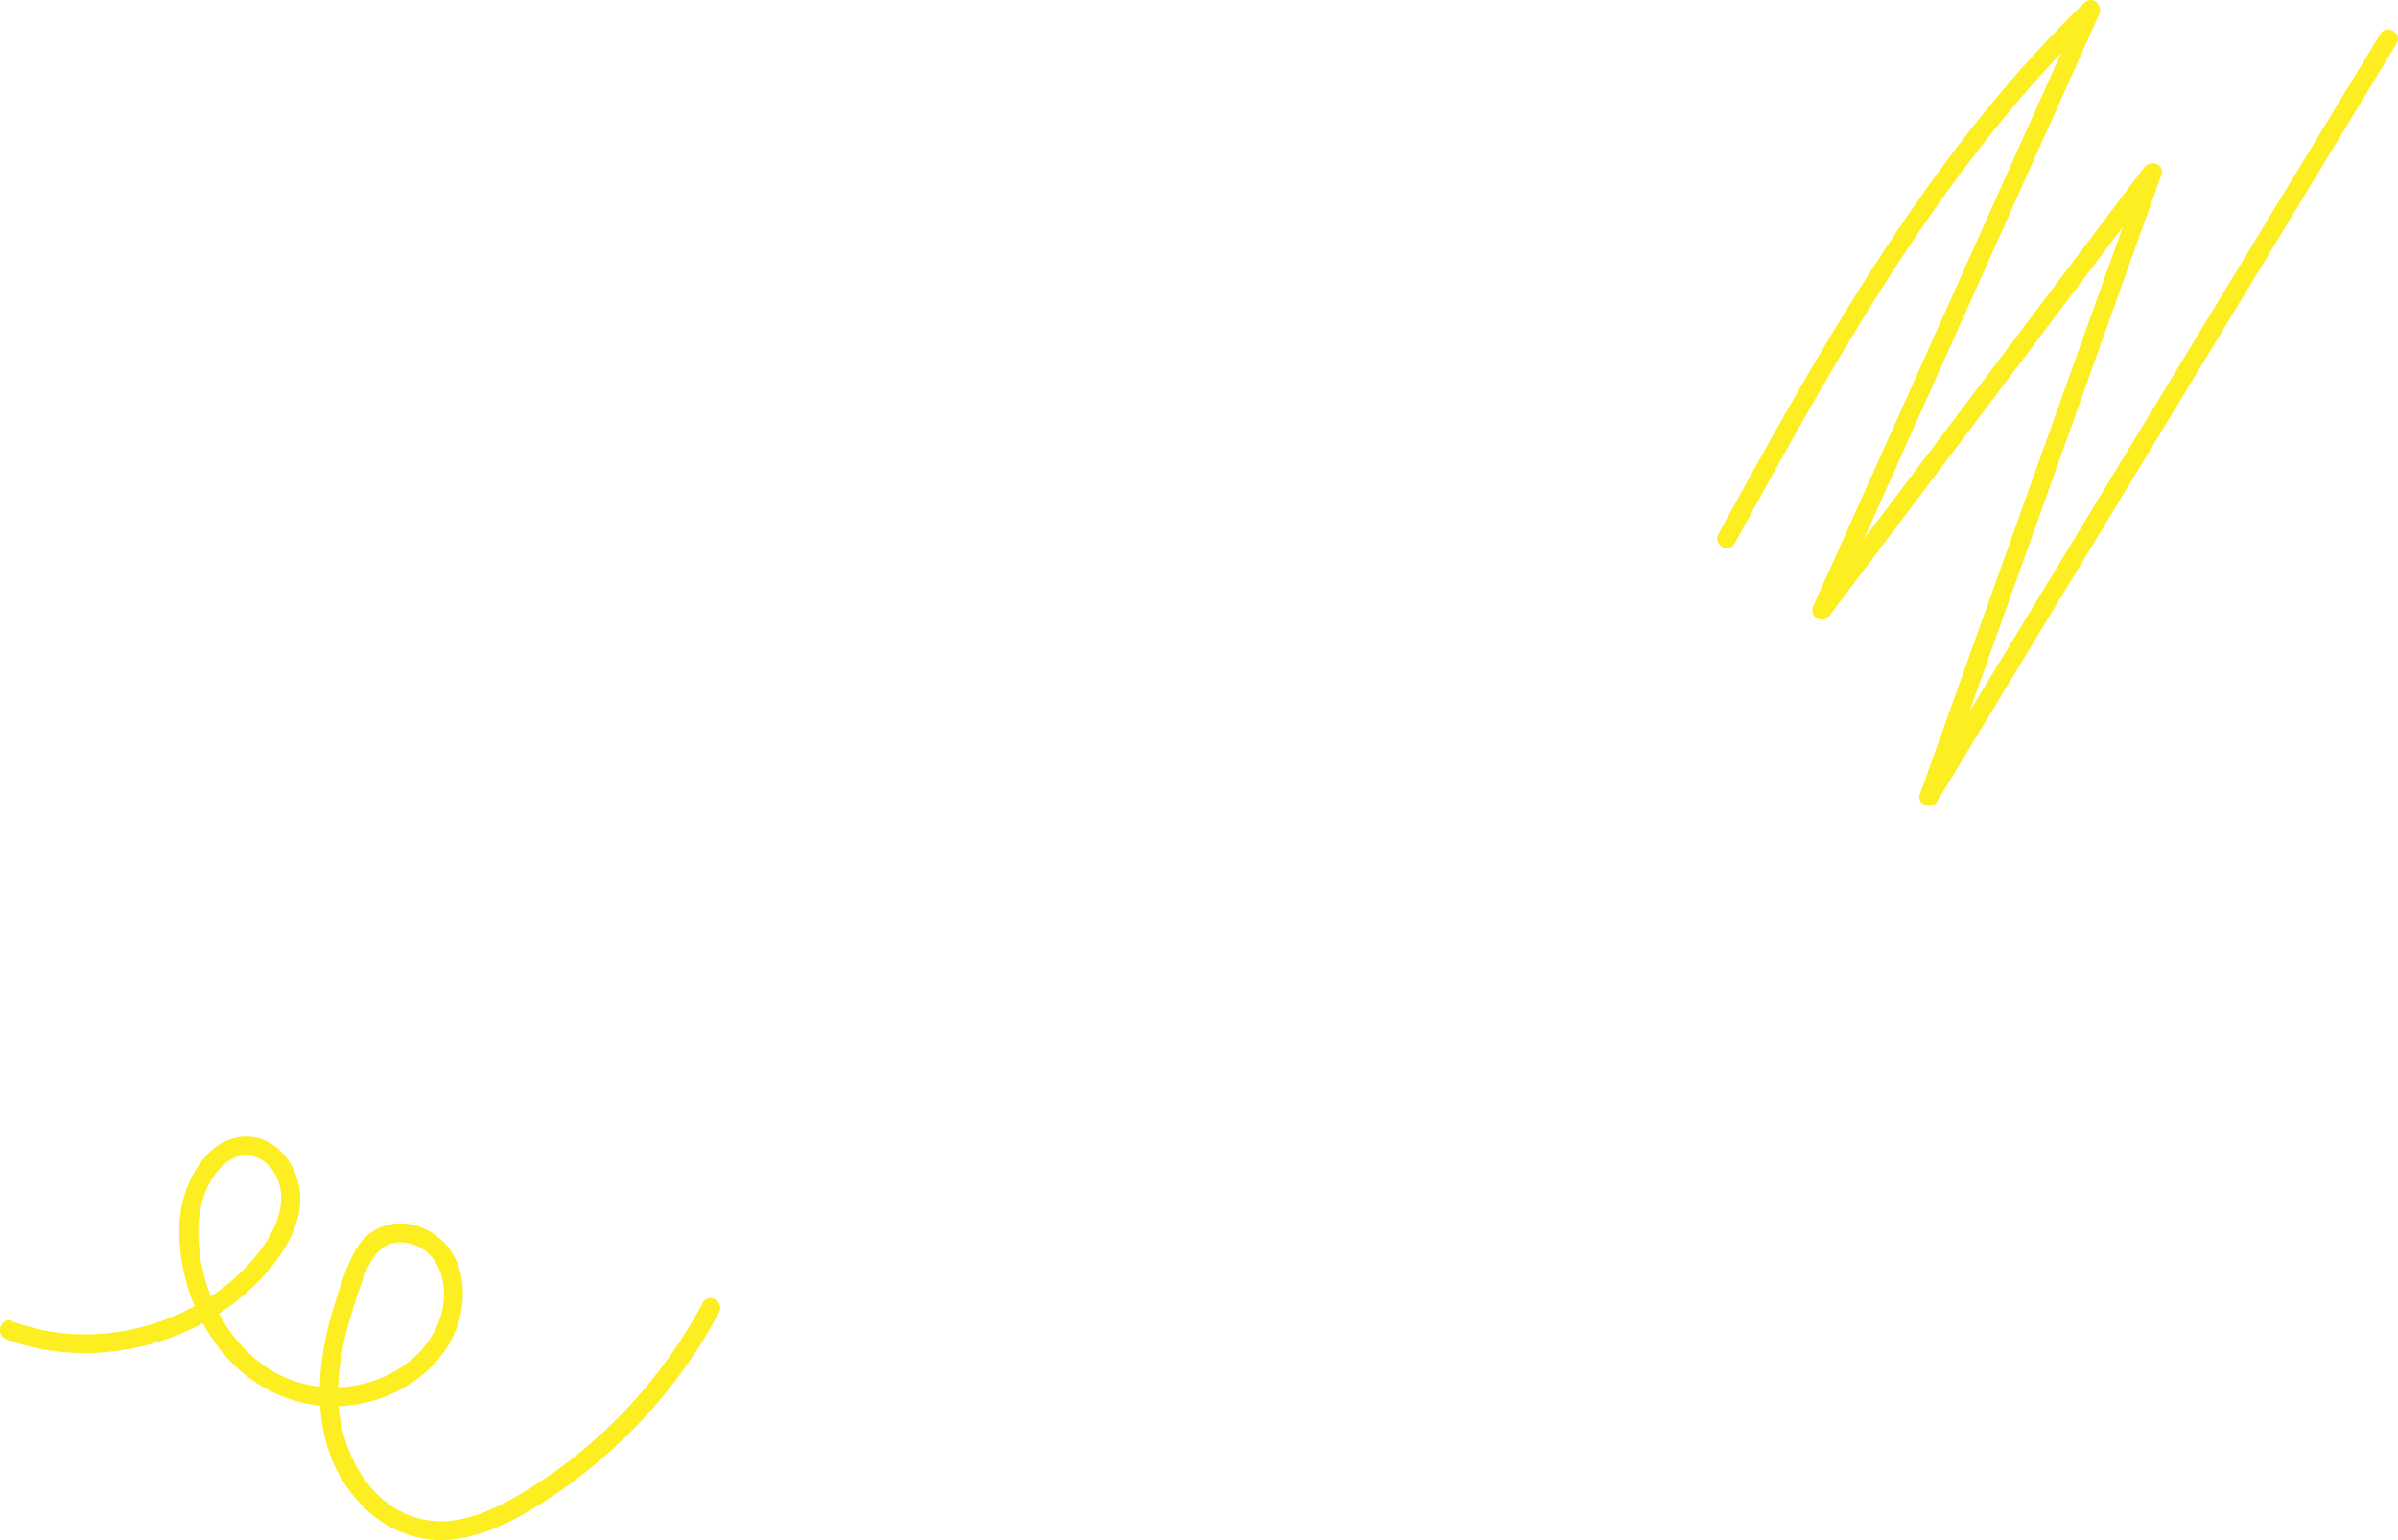 <svg xmlns="http://www.w3.org/2000/svg" viewBox="0 0 1512.47 971.62"><defs><style>.cls-1{fill:#fcee21;}</style></defs><g id="Layer_2" data-name="Layer 2"><g id="Layer_1-2" data-name="Layer 1"><g id="Group_3" data-name="Group 3"><path id="Path_11" data-name="Path 11" class="cls-1" d="M4,845c36.47,13.45,77.34,10.75,112.73-4.71A146,146,0,0,0,164,807.34c14-14.78,27.64-34.8,25.06-56.2-2.14-17.9-16.2-35.29-35.61-34-17.85,1.15-29.58,16.88-35.54,32.29-6.77,17.49-5.7,37.23-1.47,55.21a118.78,118.78,0,0,0,26.21,51.33c24.56,27.87,63.07,38.73,98.24,25.93C257,876,271.42,865.8,281,851.46c10.84-16.2,14.77-38.12,6.71-56.3-7.4-16.7-27.06-27.35-45.06-21.85-9.43,2.88-16.08,10.08-20.28,18.79-5.07,10.5-8.69,22-12.07,33.11-12.83,42.27-14.76,91.93,18.83,125.38,14.13,14.06,33.19,22.26,53.27,20.88,23.31-1.61,44.61-13.45,63.76-26A324.31,324.31,0,0,0,437,855.62,318.14,318.14,0,0,0,453.54,828c3.62-6.75-6.66-12.77-10.28-6a312.65,312.65,0,0,1-69.75,87.8,300.28,300.28,0,0,1-45.8,33.1c-17.42,10.23-38.13,19.74-58.86,16.1-35.56-6.23-54.83-44-55.59-77.21-.5-22,5-43.52,12-64.18,5.16-15.1,10.93-36.92,31.29-33.45,18.13,3.08,25.39,21.63,23.14,38.26-2.06,15.2-11.08,28.82-23.27,37.89-24.2,18-58.48,20.13-84.42,4.75-28.75-17-45.3-50.69-46.86-83.43-.72-15.17,2.37-31.48,12.57-43.31,4.06-4.72,9.37-8.73,15.76-9.32,7.71-.72,14.68,3.57,18.86,9.85,10.81,16.23,2.5,35.72-8,49.76a128.32,128.32,0,0,1-37.69,33.24c-28.49,16.83-63.35,23.82-96,18a136.45,136.45,0,0,1-23.43-6.39C0,830.86-3.1,842.36,4,845Z"/></g><g id="Group_4" data-name="Group 4"><path id="Path_12" data-name="Path 12" class="cls-1" d="M1094.07,342.93c50.78-92.44,102-185.82,169.14-267.66a761.94,761.94,0,0,1,59.8-65L1313.66,3q-66.17,147.67-132.32,295.36l-37.58,83.86c-3.16,7.06,5.66,12.14,10.28,6l162.45-215.37,46.16-61.19-10.88-4.59-110,307.68-30.86,86.3c-2.32,6.5,7.48,10.2,10.88,4.58L1334.6,319.48l113.32-187,63.65-105c4-6.57-6.31-12.56-10.28-6L1388.48,207.57l-113.32,187-63.64,105,10.88,4.59,110-307.67,30.86-86.3c2.46-6.89-7.16-9.53-10.88-4.59L1189.92,321l-46.15,61.19,10.28,6L1286.37,92.89,1324,9c2.64-5.9-4.18-12.2-9.35-7.21-76.49,73.83-134.38,164-186.72,255.85-15,26.27-29.54,52.76-44.09,79.26-3.69,6.72,6.58,12.73,10.28,6Z"/></g></g></g></svg>